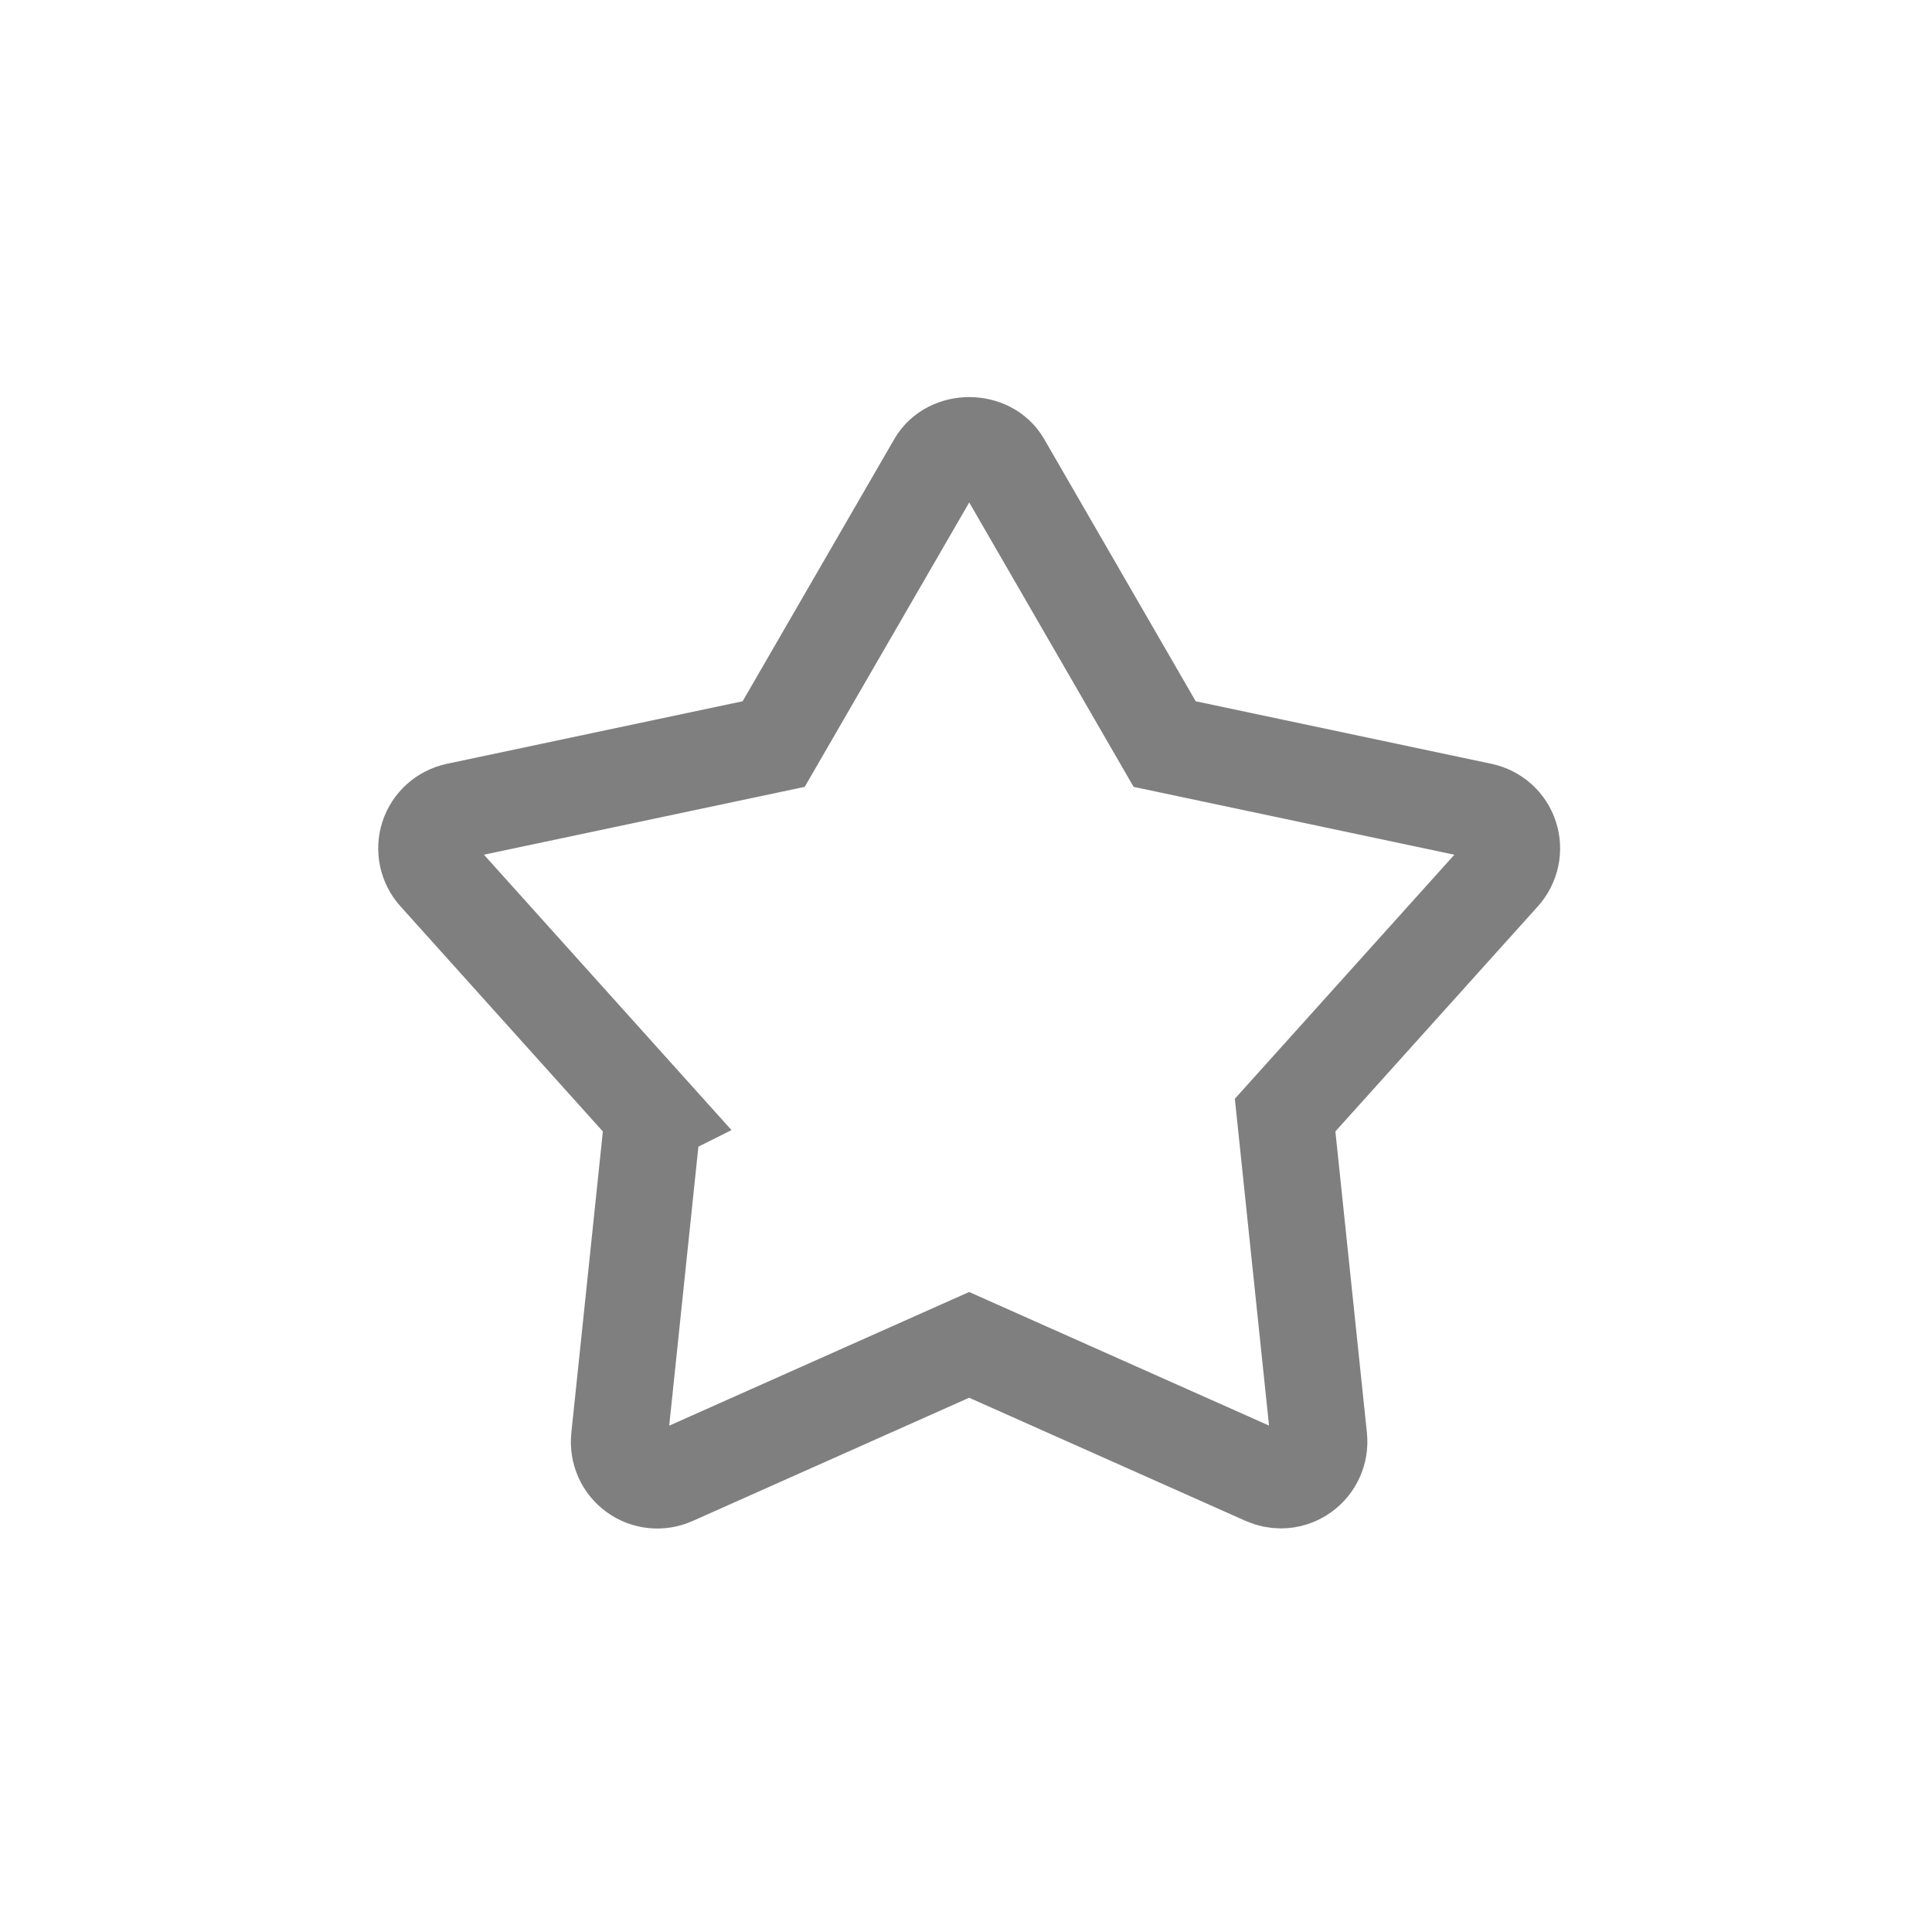 <?xml version="1.0" encoding="UTF-8"?>
<svg id="Layer_1" xmlns="http://www.w3.org/2000/svg" version="1.1" viewBox="0 0 400 400">
  <!-- Generator: Adobe Illustrator 29.2.1, SVG Export Plug-In . SVG Version: 2.1.0 Build 116)  -->
  <defs>
    <style>
      .st0 {
        fill: none;
        stroke: #7f7f7f;
        stroke-miterlimit: 10;
        stroke-width: 20px;
      }
    </style>
  </defs>
  <path class="st0" d="M135.22,230.91l-6.99,66.83c-.28,2.81.93,5.56,3.23,7.22,2.28,1.66,5.28,1.97,7.87.81l61.32-27.33,61.35,27.33c1.04.45,2.13.67,3.2.67,1.63,0,3.26-.51,4.63-1.52,2.28-1.66,3.51-4.41,3.23-7.22l-6.99-66.83,44.92-49.94c1.88-2.11,2.5-5.06,1.63-7.72-.87-2.7-3.12-4.69-5.87-5.28l-65.62-13.88-33.62-58.17c-2.84-4.89-10.84-4.89-13.68,0l-33.65,58.17-65.62,13.88c-2.75.59-5,2.61-5.87,5.28s-.25,5.62,1.63,7.72l44.92,49.97Z"/>
</svg>